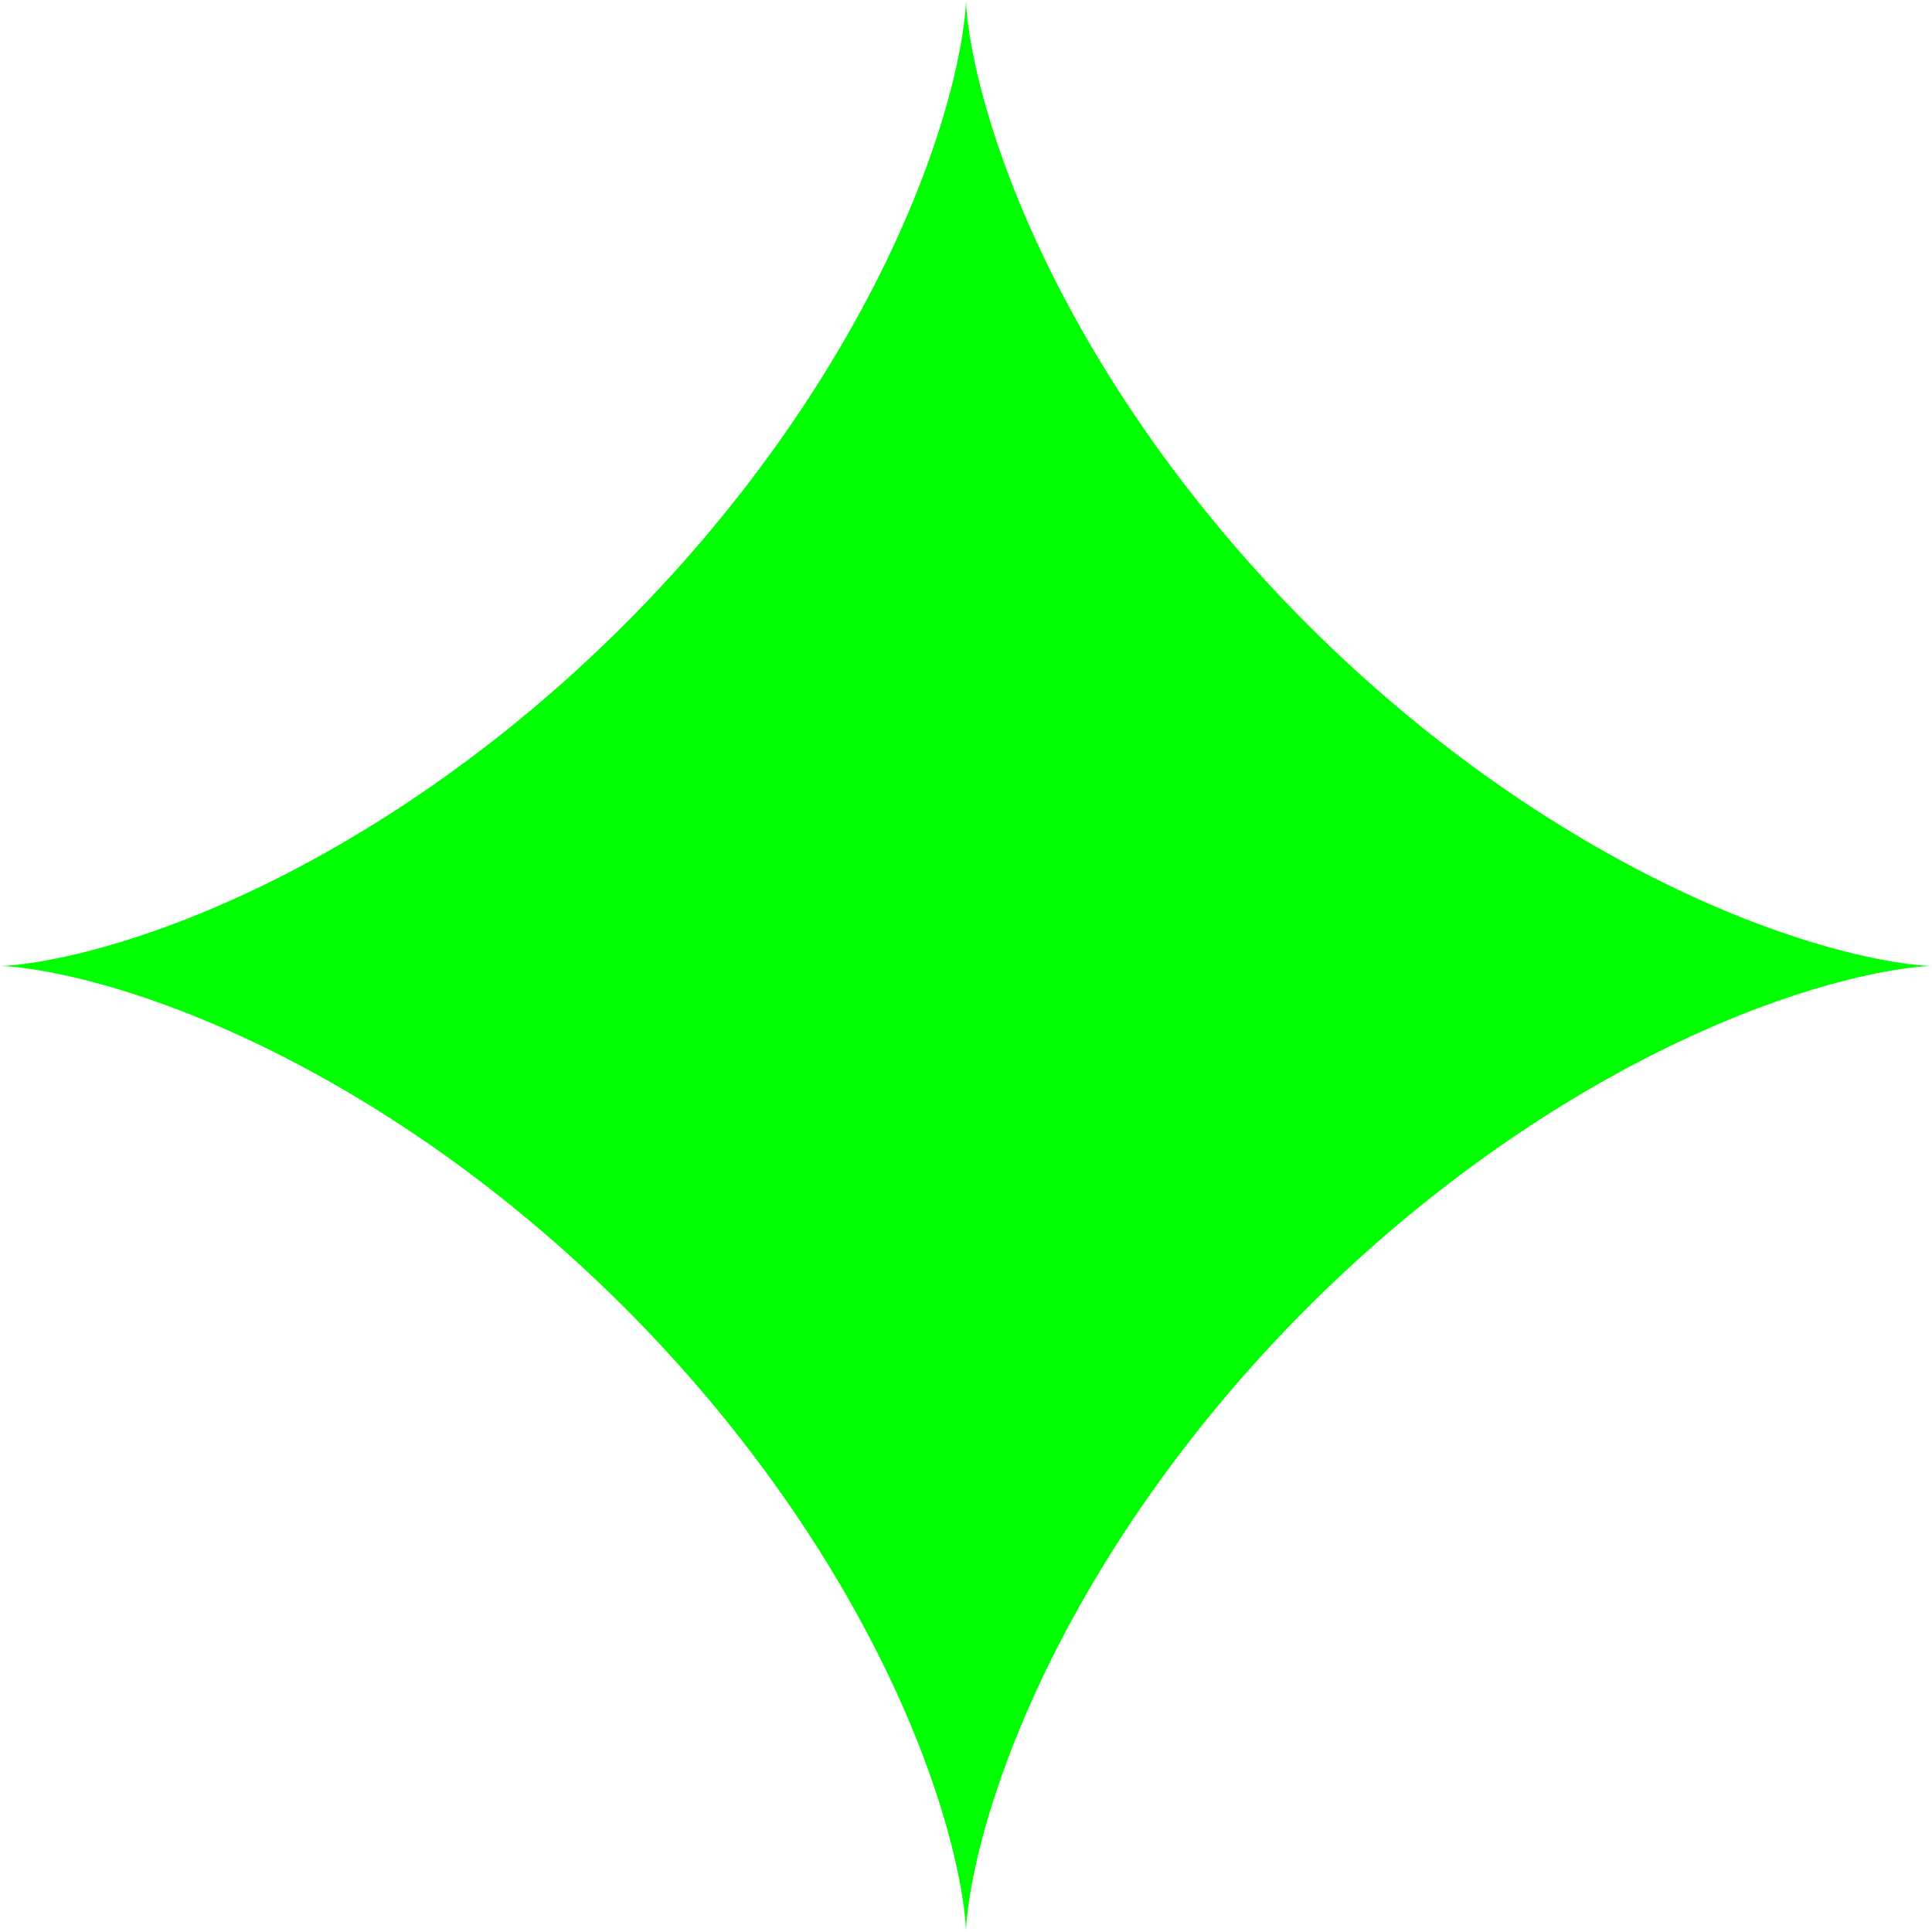 <svg width="138" height="138" viewBox="0 0 138 138" fill="none" xmlns="http://www.w3.org/2000/svg">
<path fill-rule="evenodd" clip-rule="evenodd" d="M138 69L137.99 69L137.959 69L137.907 69.002L137.835 69.004L137.742 69.008L137.628 69.015L137.494 69.023L137.34 69.035L137.166 69.05L136.971 69.068L136.756 69.091L136.522 69.118L136.268 69.15L135.994 69.187L135.702 69.23L135.39 69.279L135.059 69.334L134.709 69.396L134.342 69.465L133.955 69.541L133.552 69.625L133.13 69.717L132.691 69.817L132.235 69.927L131.763 70.045L131.274 70.172L130.769 70.309L130.248 70.456L129.712 70.613L129.161 70.781L128.596 70.959L128.016 71.147L127.423 71.347L126.816 71.559L126.196 71.782L125.563 72.016L124.918 72.263L124.262 72.521L123.594 72.792L122.916 73.075L122.227 73.37L121.528 73.678L120.819 73.998L120.102 74.332L119.376 74.678L118.642 75.037L117.9 75.409L117.152 75.794L116.396 76.192L115.635 76.603L114.868 77.027L114.096 77.464L113.319 77.914L112.538 78.377L111.753 78.853L110.965 79.341L110.175 79.843L109.382 80.356L108.588 80.883L107.792 81.421L106.995 81.972L106.199 82.535L105.402 83.109L104.606 83.696L103.812 84.294L103.019 84.903L102.228 85.523L101.439 86.154L100.654 86.796L99.872 87.448L99.094 88.11L98.32 88.782L97.551 89.463L96.787 90.153L96.029 90.853L95.276 91.561L94.531 92.277L93.791 93.001L93.059 93.733L92.334 94.471L91.618 95.217L90.909 95.969L90.209 96.727L89.518 97.49L88.836 98.259L88.163 99.032L87.5 99.81L86.847 100.591L86.205 101.377L85.573 102.165L84.952 102.956L84.342 103.748L83.743 104.543L83.156 105.339L82.58 106.135L82.016 106.932L81.465 107.728L80.925 108.524L80.398 109.319L79.883 110.112L79.381 110.903L78.891 111.691L78.415 112.476L77.951 113.257L77.5 114.034L77.062 114.807L76.637 115.574L76.225 116.336L75.826 117.092L75.439 117.841L75.066 118.583L74.706 119.318L74.359 120.044L74.025 120.762L73.703 121.472L73.394 122.171L73.098 122.861L72.814 123.541L72.542 124.209L72.283 124.867L72.035 125.512L71.8 126.146L71.576 126.767L71.364 127.375L71.163 127.969L70.973 128.55L70.794 129.117L70.626 129.669L70.468 130.206L70.321 130.728L70.183 131.234L70.055 131.725L69.936 132.198L69.826 132.656L69.725 133.096L69.632 133.519L69.547 133.924L69.471 134.311L69.401 134.681L69.339 135.032L69.283 135.364L69.234 135.678L69.191 135.972L69.153 136.247L69.121 136.503L69.093 136.739L69.07 136.955L69.051 137.151L69.036 137.327L69.024 137.483L69.015 137.618L69.009 137.733L69.004 137.828L69.002 137.902L69.001 137.955L69 137.988L69 138L69 137.991L68.999 137.962L68.998 137.912L68.996 137.841L68.992 137.75L68.986 137.638L68.977 137.506L68.966 137.353L68.951 137.18L68.933 136.987L68.91 136.774L68.884 136.542L68.852 136.289L68.816 136.017L68.773 135.726L68.725 135.415L68.67 135.086L68.609 134.738L68.541 134.372L68.465 133.987L68.382 133.584L68.29 133.164L68.191 132.727L68.082 132.272L67.965 131.801L67.838 131.314L67.702 130.81L67.556 130.29L67.399 129.756L67.233 129.206L67.056 128.641L66.868 128.063L66.668 127.47L66.458 126.864L66.236 126.245L66.002 125.614L65.757 124.97L65.5 124.315L65.23 123.648L64.948 122.97L64.654 122.282L64.347 121.584L64.027 120.876L63.695 120.159L63.35 119.434L62.992 118.701L62.621 117.96L62.237 117.212L61.84 116.457L61.43 115.696L61.007 114.929L60.571 114.157L60.122 113.381L59.66 112.6L59.185 111.816L58.698 111.028L58.197 110.238L57.685 109.445L57.159 108.651L56.622 107.855L56.072 107.059L55.51 106.262L54.936 105.466L54.351 104.67L53.754 103.875L53.146 103.082L52.526 102.291L51.896 101.502L51.255 100.716L50.604 99.934L49.943 99.156L49.272 98.382L48.591 97.612L47.901 96.848L47.203 96.089L46.495 95.336L45.78 94.59L45.057 93.85L44.326 93.117L43.587 92.392L42.843 91.674L42.091 90.965L41.334 90.264L40.571 89.572L39.803 88.889L39.029 88.216L38.252 87.552L37.471 86.899L36.686 86.256L35.898 85.623L35.107 85.001L34.315 84.39L33.52 83.79L32.724 83.202L31.928 82.626L31.131 82.061L30.335 81.508L29.539 80.968L28.744 80.439L27.951 79.924L27.16 79.42L26.372 78.93L25.587 78.452L24.805 77.987L24.027 77.535L23.254 77.096L22.486 76.67L21.724 76.257L20.968 75.857L20.218 75.47L19.475 75.096L18.74 74.734L18.013 74.386L17.294 74.051L16.584 73.728L15.884 73.418L15.193 73.121L14.513 72.836L13.844 72.563L13.185 72.303L12.539 72.055L11.904 71.818L11.282 71.594L10.673 71.38L10.077 71.179L9.495 70.988L8.927 70.808L8.374 70.639L7.836 70.48L7.313 70.332L6.805 70.193L6.314 70.064L5.839 69.945L5.38 69.834L4.938 69.732L4.514 69.639L4.107 69.554L3.719 69.476L3.348 69.406L2.995 69.343L2.662 69.287L2.347 69.237L2.051 69.194L1.774 69.156L1.517 69.123L1.279 69.095L1.062 69.072L0.864 69.052L0.686 69.037L0.529 69.025L0.392 69.016L0.275 69.009L0.179 69.005L0.103 69.002L0.048 69L0.014 69L0 69L0.007 69L0.035 68.999L0.083 68.998L0.152 68.996L0.242 68.992L0.352 68.986L0.483 68.978L0.634 68.967L0.805 68.952L0.996 68.934L1.208 68.912L1.439 68.886L1.69 68.855L1.96 68.819L2.25 68.777L2.559 68.729L2.887 68.675L3.233 68.614L3.598 68.546L3.982 68.471L4.383 68.389L4.801 68.298L5.237 68.199L5.691 68.091L6.161 67.974L6.647 67.848L7.149 67.713L7.667 67.567L8.201 67.412L8.75 67.246L9.313 67.07L9.89 66.883L10.482 66.685L11.087 66.475L11.704 66.254L12.335 66.021L12.978 65.777L13.633 65.52L14.299 65.252L14.975 64.971L15.663 64.677L16.36 64.372L17.067 64.053L17.783 63.722L18.508 63.377L19.24 63.02L19.981 62.65L20.728 62.267L21.483 61.871L22.243 61.463L23.009 61.041L23.781 60.606L24.557 60.158L25.337 59.697L26.121 59.223L26.909 58.737L27.699 58.237L28.491 57.726L29.286 57.202L30.081 56.665L30.878 56.116L31.674 55.555L32.471 54.982L33.267 54.398L34.062 53.802L34.855 53.194L35.646 52.576L36.435 51.947L37.221 51.307L38.004 50.656L38.782 49.996L39.557 49.325L40.327 48.646L41.091 47.957L41.85 47.259L42.604 46.552L43.351 45.837L44.091 45.114L44.825 44.384L45.55 43.646L46.269 42.902L46.978 42.151L47.68 41.394L48.373 40.632L49.056 39.864L49.73 39.091L50.395 38.314L51.049 37.533L51.693 36.748L52.327 35.96L52.95 35.17L53.562 34.377L54.162 33.583L54.751 32.788L55.329 31.991L55.894 31.195L56.448 30.398L56.989 29.602L57.519 28.807L58.035 28.014L58.54 27.223L59.031 26.434L59.51 25.649L59.976 24.867L60.429 24.089L60.869 23.316L61.296 22.547L61.71 21.784L62.111 21.028L62.5 20.277L62.875 19.534L63.237 18.798L63.586 18.07L63.923 17.351L64.246 16.64L64.557 15.939L64.856 15.248L65.142 14.566L65.415 13.896L65.676 13.237L65.926 12.589L66.163 11.954L66.389 11.331L66.603 10.721L66.805 10.124L66.997 9.541L67.177 8.972L67.347 8.417L67.507 7.878L67.656 7.353L67.796 6.845L67.925 6.352L68.046 5.875L68.157 5.416L68.26 4.973L68.354 4.547L68.439 4.139L68.517 3.748L68.588 3.376L68.652 3.022L68.708 2.687L68.758 2.371L68.803 2.073L68.841 1.795L68.874 1.536L68.903 1.297L68.926 1.078L68.946 0.878L68.961 0.699L68.974 0.54L68.983 0.401L68.99 0.283L68.995 0.185L68.998 0.108L68.999 0.051L69 0.015L69 0L69 0.005L69 0.032L69.001 0.078L69.004 0.146L69.007 0.234L69.013 0.342L69.021 0.471L69.032 0.621L69.046 0.79L69.064 0.98L69.085 1.19L69.111 1.42L69.142 1.669L69.178 1.938L69.219 2.226L69.267 2.534L69.32 2.86L69.38 3.205L69.448 3.568L69.522 3.95L69.604 4.35L69.694 4.767L69.793 5.202L69.9 5.654L70.016 6.122L70.141 6.607L70.276 7.108L70.42 7.625L70.575 8.158L70.74 8.705L70.915 9.267L71.102 9.844L71.299 10.434L71.507 11.038L71.728 11.655L71.959 12.284L72.203 12.926L72.458 13.58L72.726 14.245L73.006 14.921L73.298 15.607L73.603 16.304L73.921 17.01L74.251 17.725L74.594 18.449L74.95 19.181L75.319 19.921L75.701 20.668L76.096 21.422L76.504 22.182L76.925 22.948L77.359 23.719L77.806 24.494L78.266 25.275L78.738 26.058L79.224 26.846L79.722 27.636L80.233 28.428L80.756 29.222L81.291 30.017L81.839 30.814L82.399 31.61L82.971 32.407L83.555 33.203L84.15 33.998L84.756 34.792L85.374 35.583L86.002 36.372L86.642 37.158L87.291 37.941L87.951 38.72L88.62 39.495L89.299 40.265L89.988 41.03L90.685 41.79L91.391 42.544L92.105 43.291L92.827 44.032L93.557 44.766L94.294 45.493L95.038 46.211L95.788 46.922L96.545 47.624L97.307 48.318L98.075 49.002L98.847 49.677L99.624 50.342L100.404 50.997L101.189 51.642L101.976 52.277L102.766 52.9L103.559 53.513L104.353 54.114L105.149 54.705L105.945 55.283L106.742 55.85L107.538 56.404L108.334 56.947L109.129 57.477L109.922 57.995L110.714 58.5L111.503 58.992L112.288 59.472L113.071 59.939L113.849 60.393L114.623 60.834L115.391 61.263L116.155 61.678L116.912 62.08L117.663 62.469L118.407 62.845L119.143 63.209L119.872 63.559L120.592 63.896L121.303 64.221L122.005 64.533L122.697 64.832L123.379 65.119L124.05 65.394L124.71 65.656L125.359 65.906L125.995 66.144L126.62 66.371L127.231 66.586L127.829 66.79L128.413 66.982L128.983 67.163L129.538 67.334L130.079 67.495L130.605 67.645L131.115 67.785L131.609 67.915L132.087 68.036L132.548 68.148L132.992 68.251L133.419 68.346L133.829 68.433L134.221 68.511L134.594 68.583L134.95 68.647L135.286 68.704L135.604 68.755L135.903 68.799L136.183 68.838L136.443 68.872L136.684 68.9L136.905 68.924L137.106 68.944L137.287 68.96L137.447 68.973L137.588 68.982L137.708 68.989L137.807 68.994L137.886 68.997L137.944 68.999L137.982 69L137.999 69L138 69Z" fill="#00FF00"/>
</svg>

